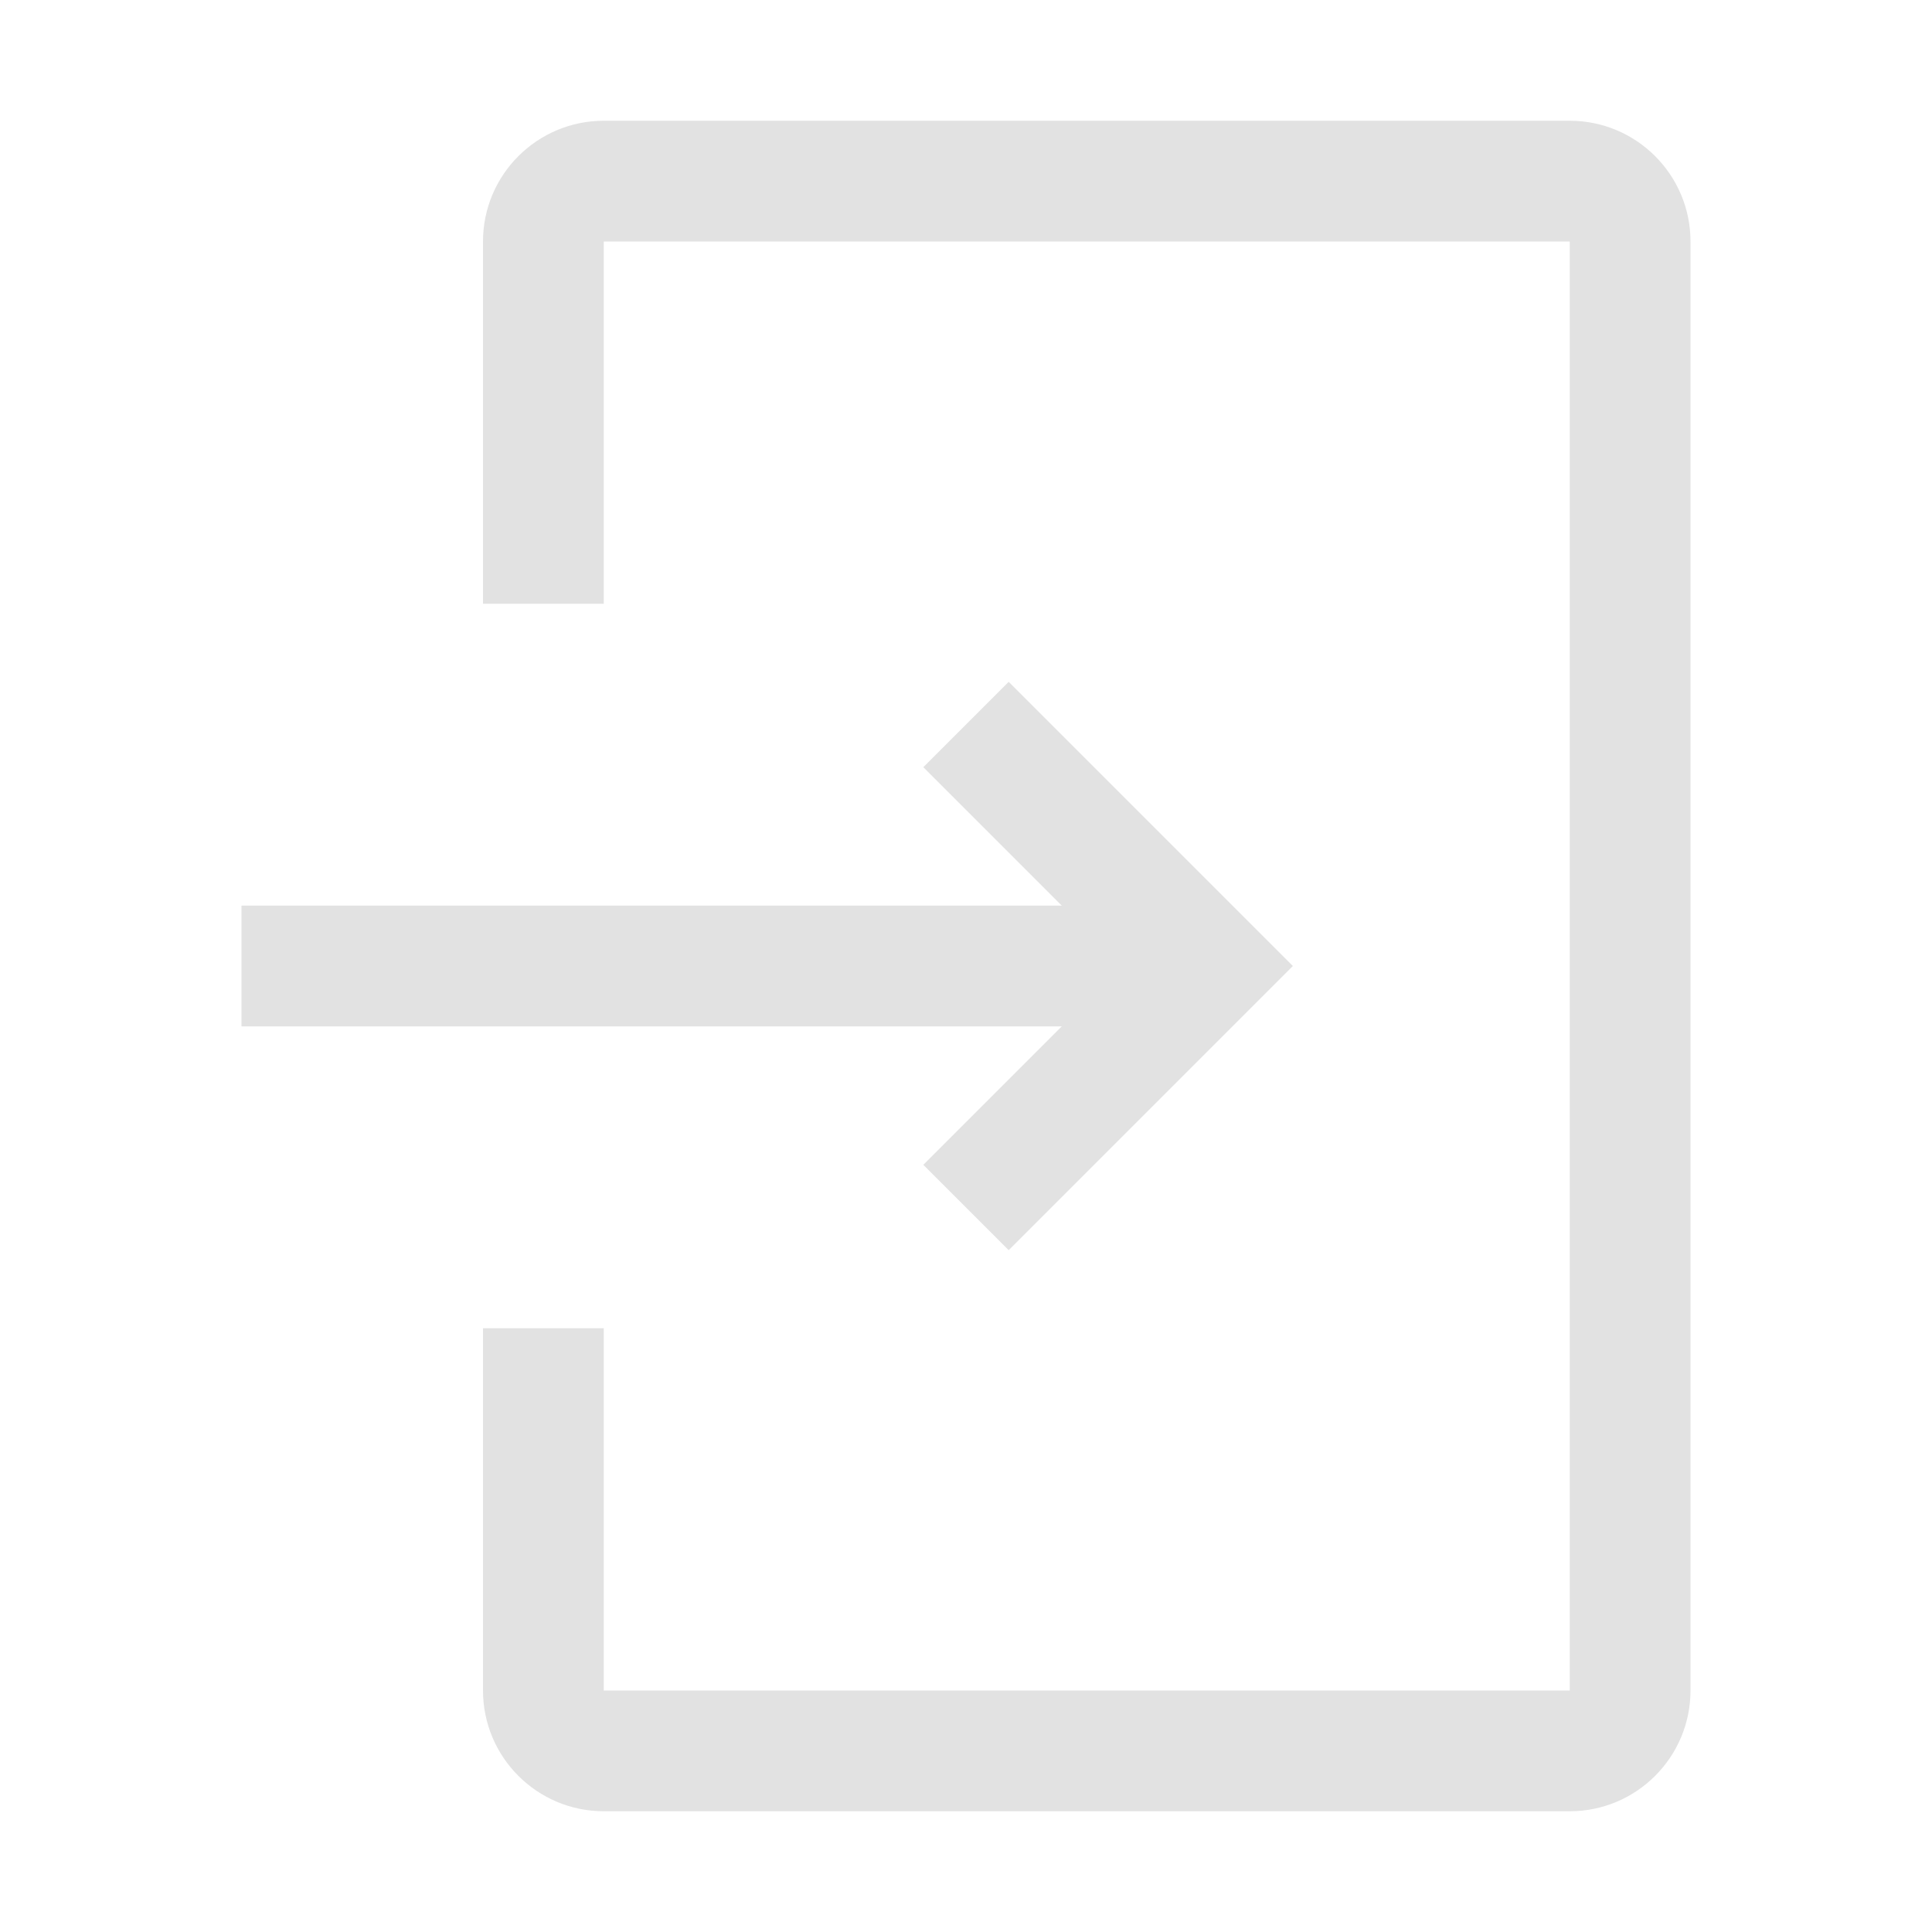 <svg width="16" height="16" viewBox="0 0 16 16" fill="none" xmlns="http://www.w3.org/2000/svg">
<path fill-rule="evenodd" clip-rule="evenodd" d="M5 2H13V14H5V11H4V14C4 14.552 4.448 15 5 15H13C13.552 15 14 14.552 14 14V2C14 1.448 13.552 1 13 1H5C4.448 1 4 1.448 4 2V5H5V2Z" fill="#E2E2E2"/>
<path d="M2 8H10" stroke="#E2E2E2"/>
<path d="M8 6L10 8L8 10" stroke="#E2E2E2"/>
</svg>
